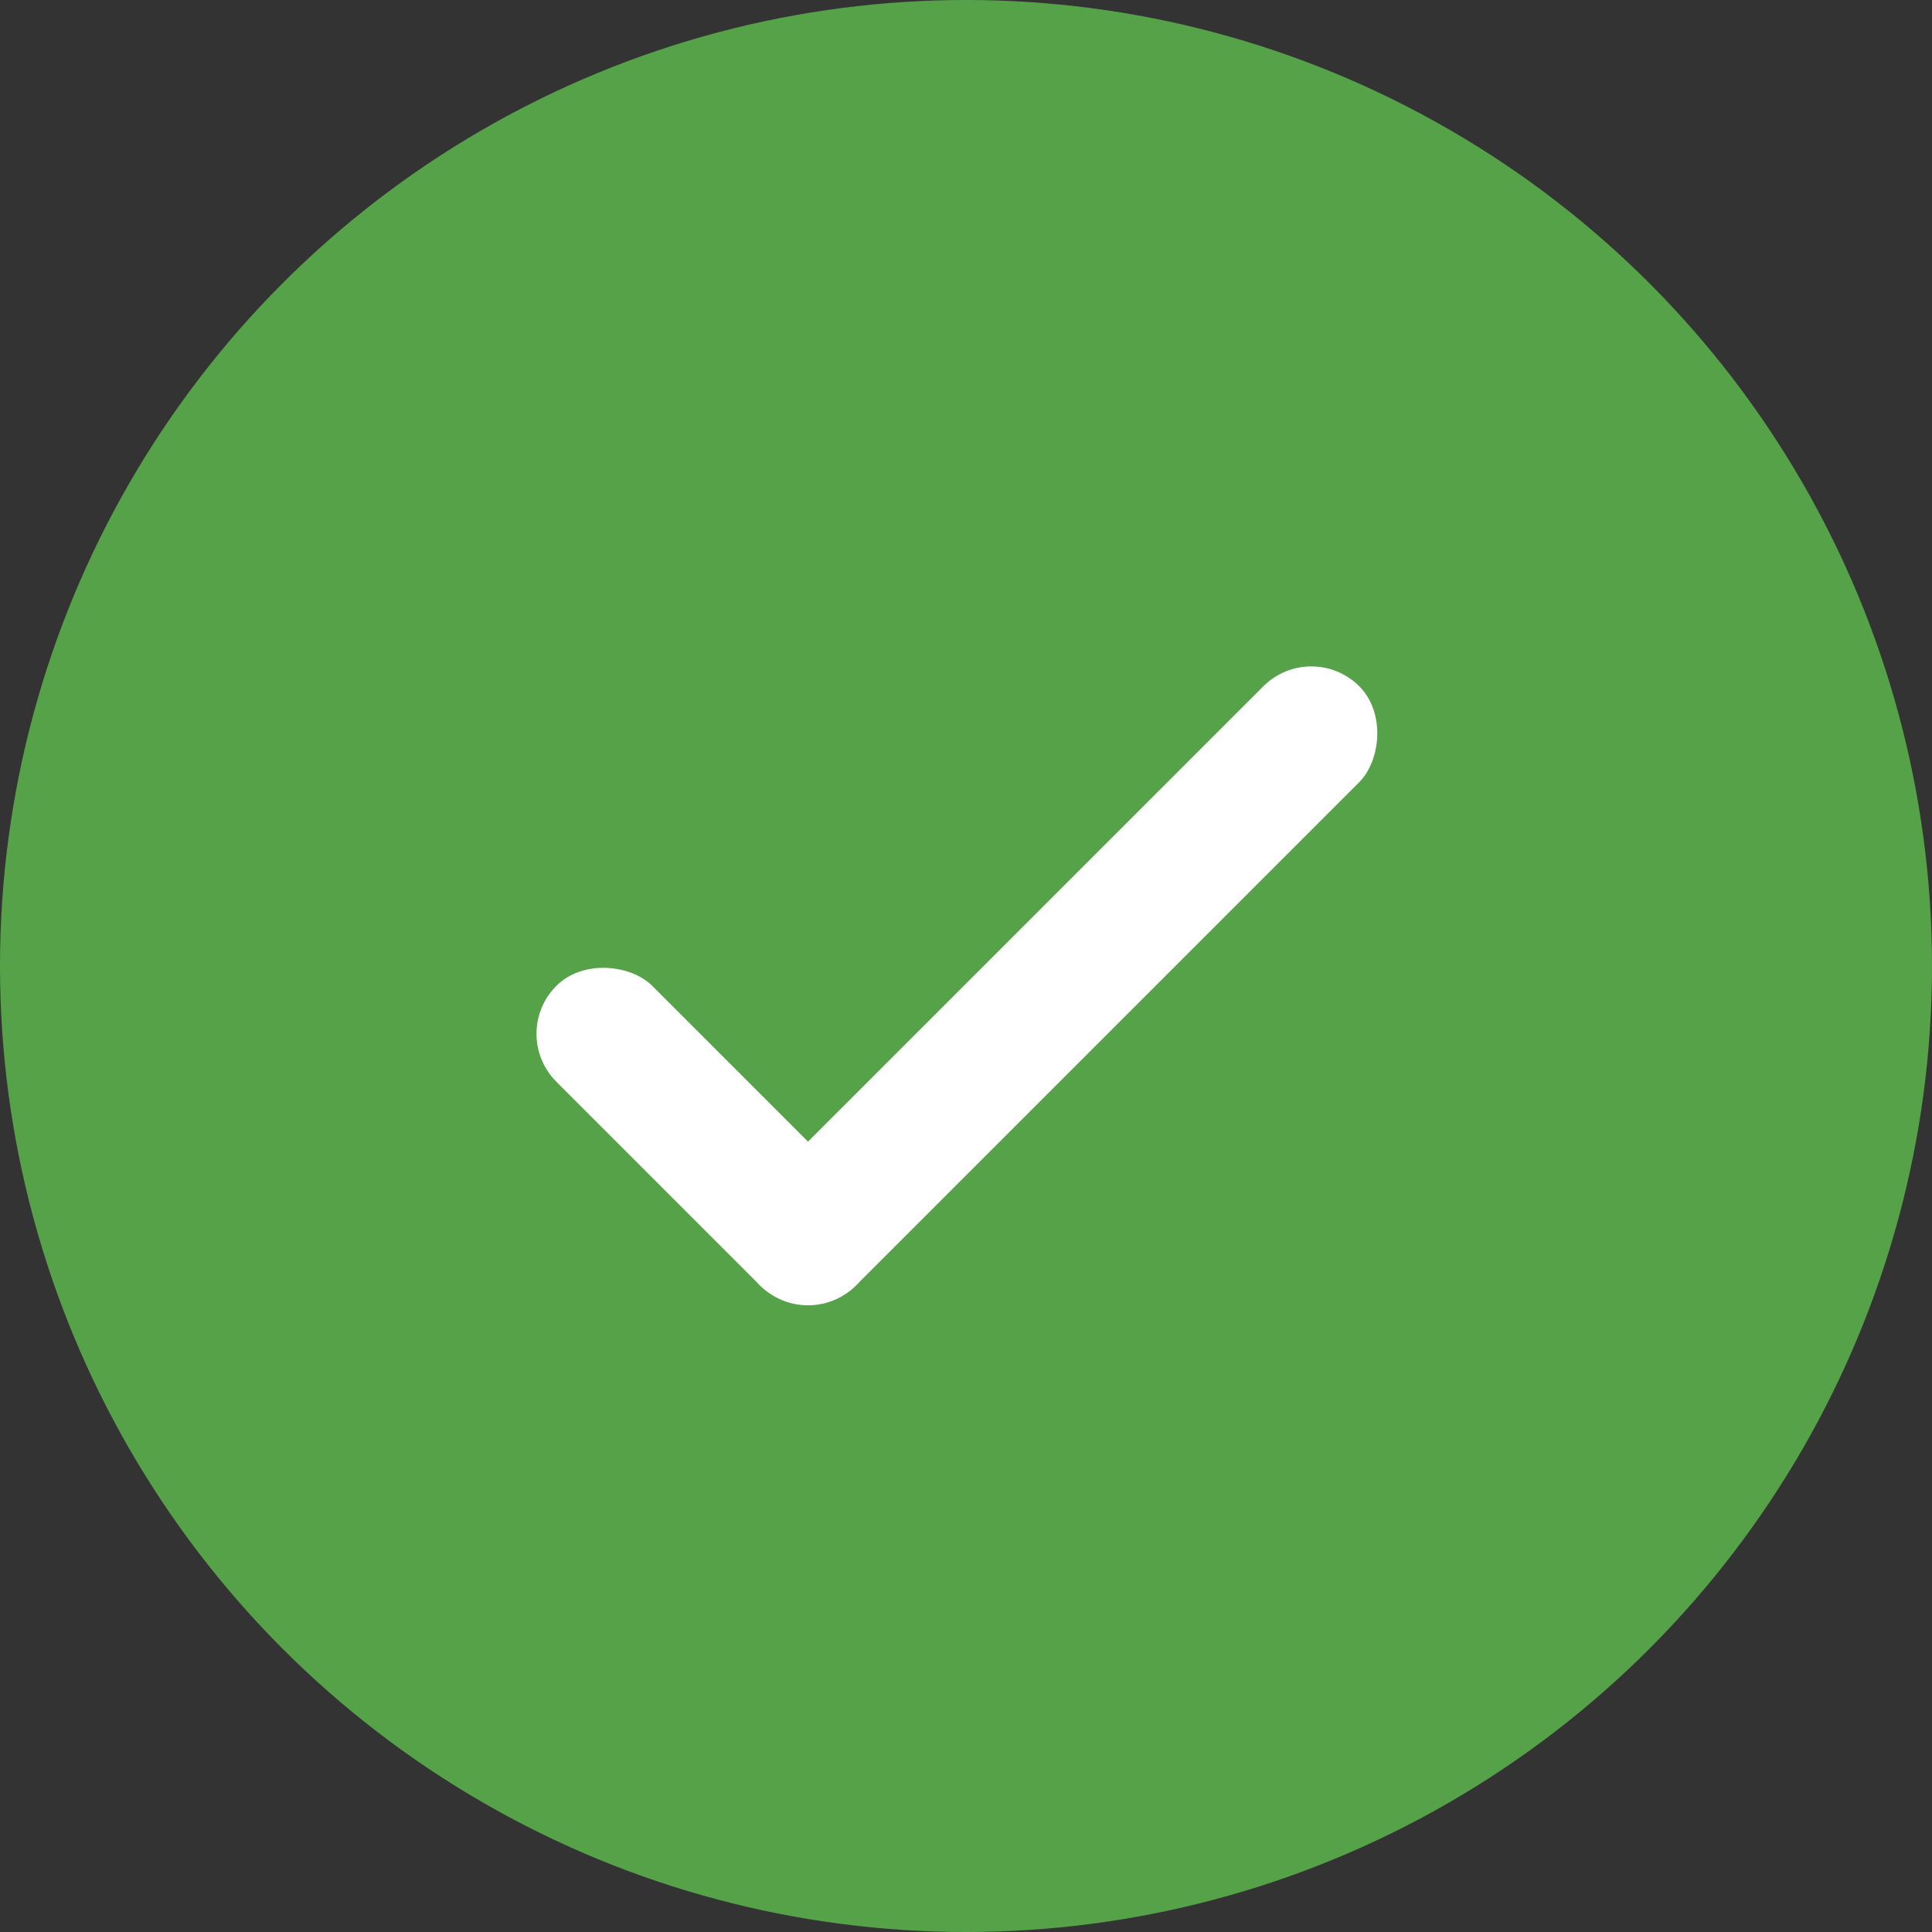<svg width="114" height="114" viewBox="0 0 114 114" fill="none" xmlns="http://www.w3.org/2000/svg">
<rect x="0" y="0" width="114" height="114" fill="#333333" stroke="none"/>
<circle cx="57" cy="57" r="57" fill="#56A249"/>
<rect x="30" y="61" width="8" height="25" rx="4" transform="rotate(-45 30 61)" fill="white"/>
<rect x="47.678" y="78.678" width="8" height="50" rx="4" transform="rotate(-135 47.678 78.678)" fill="white"/>
</svg>
